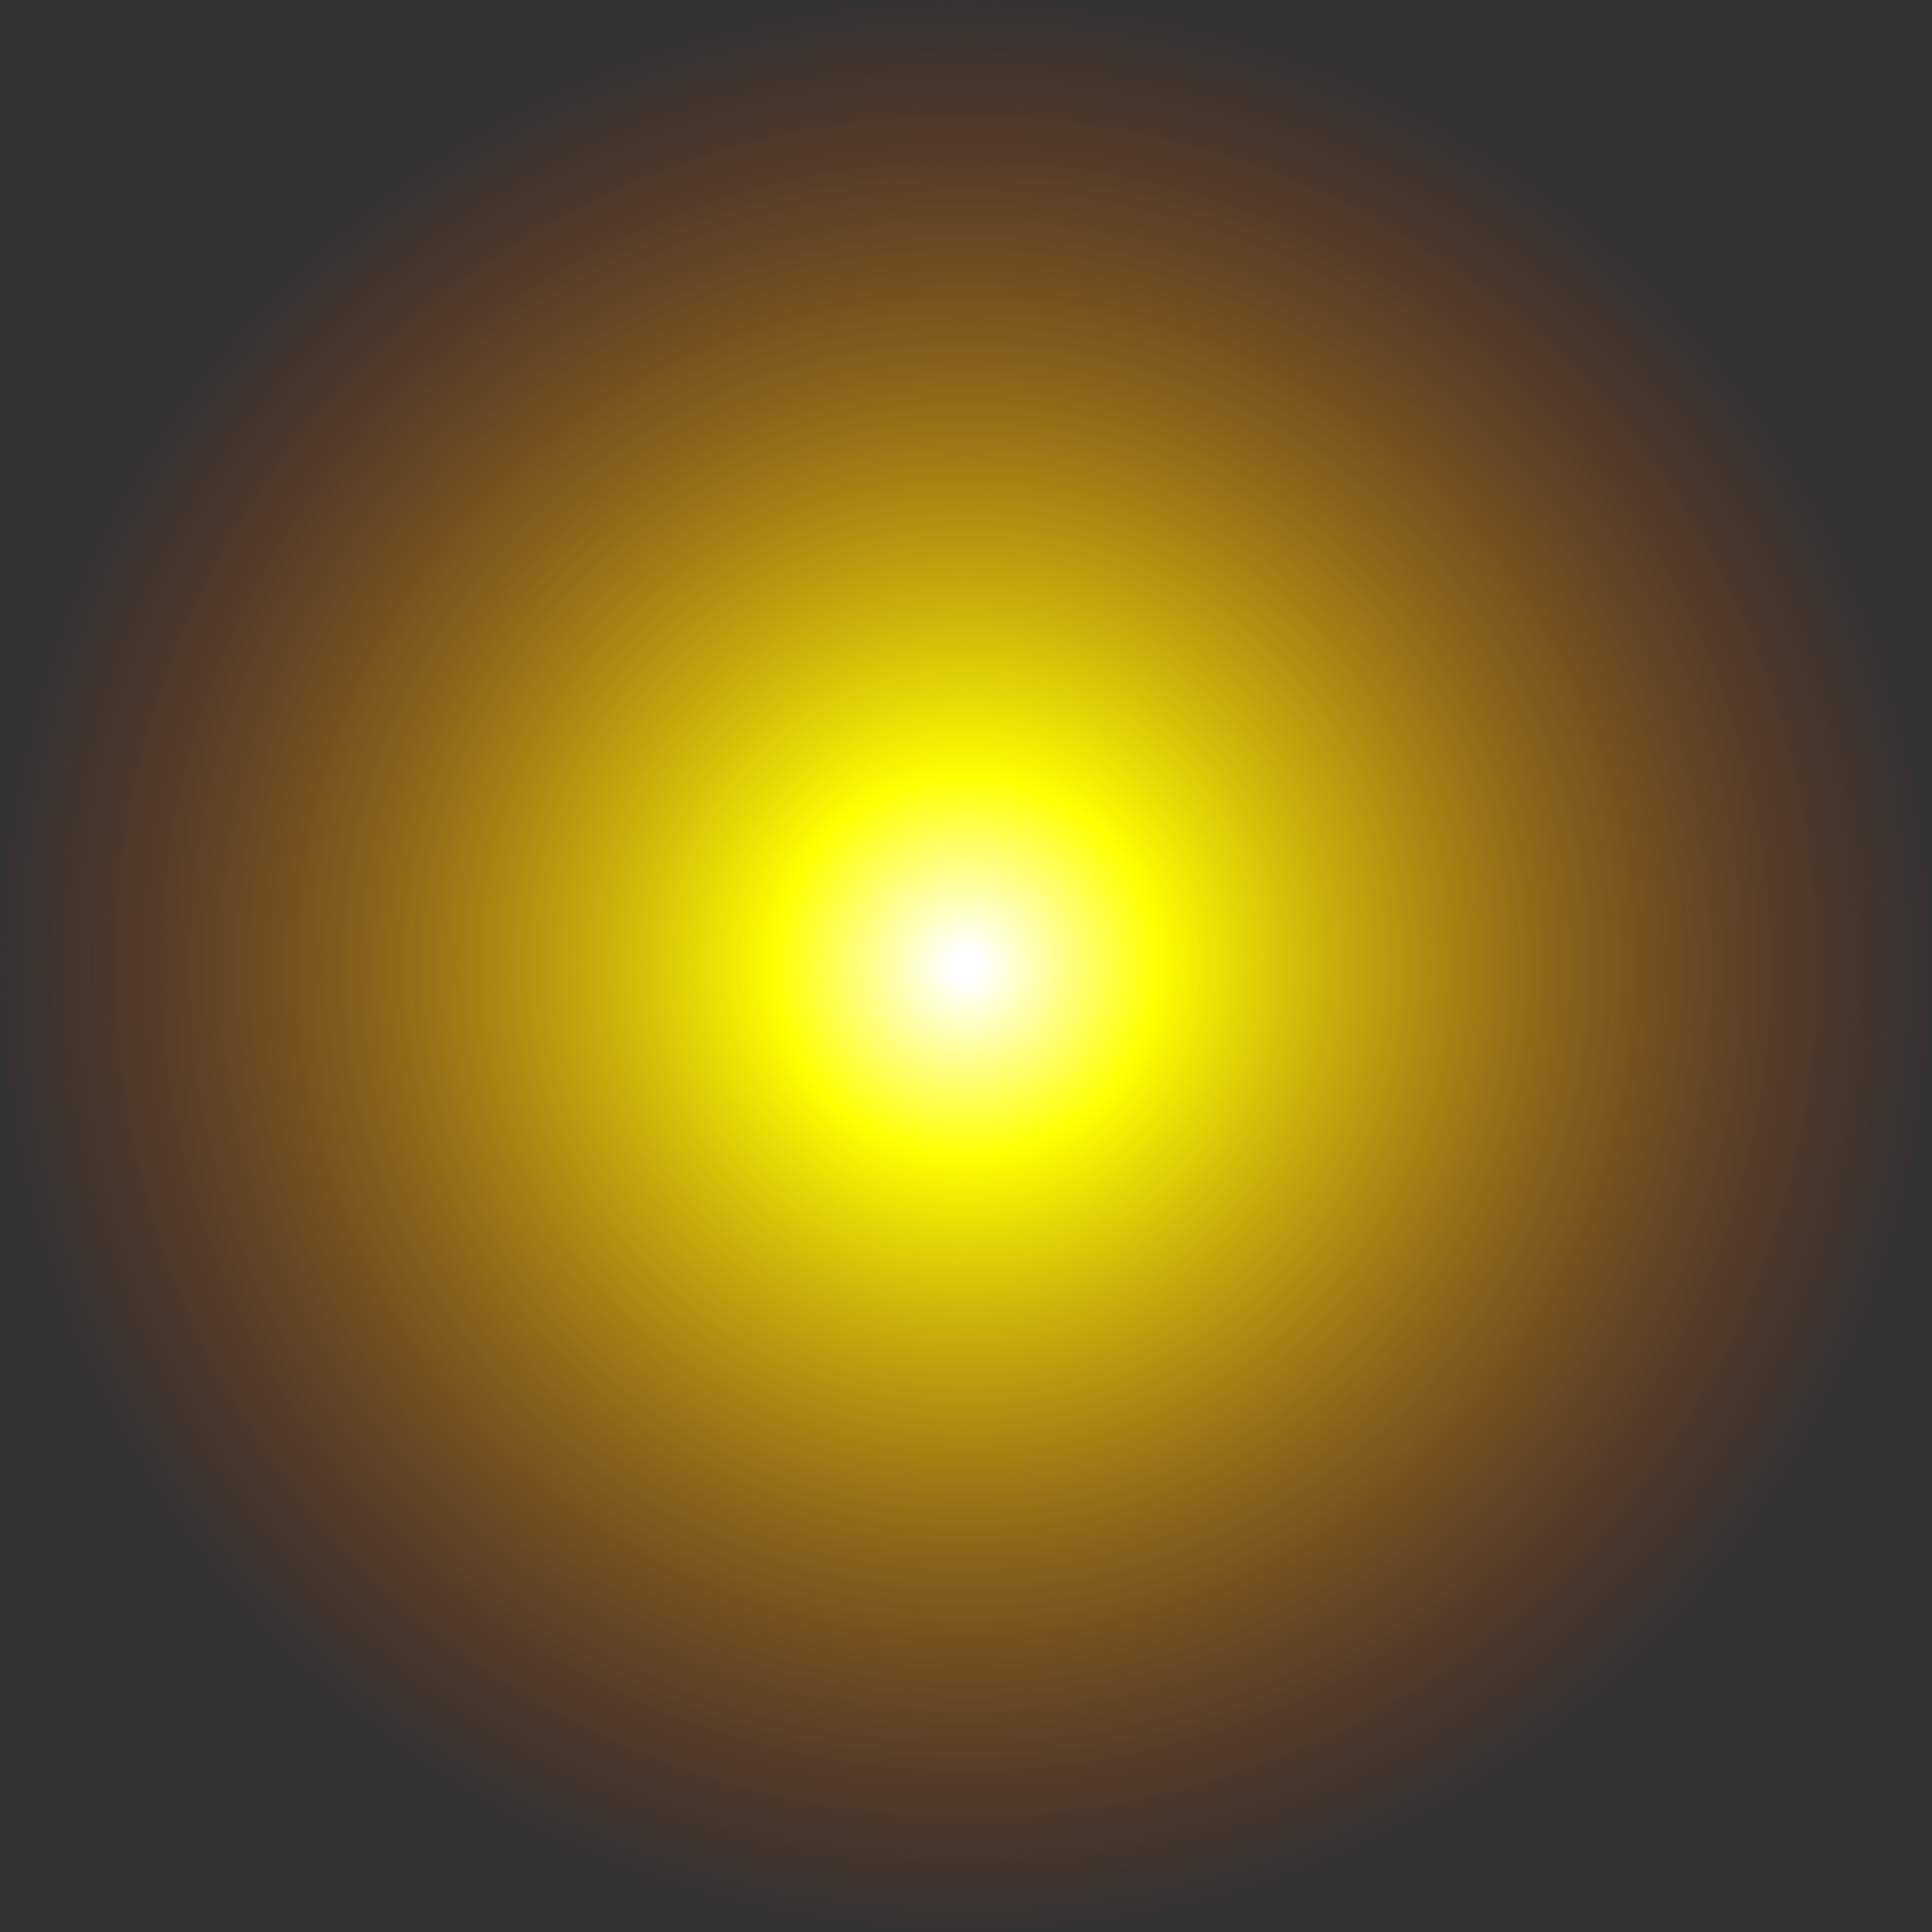 <?xml version="1.0" encoding="UTF-8" standalone="no"?>
<svg xmlns:ffdec="https://www.free-decompiler.com/flash" xmlns:xlink="http://www.w3.org/1999/xlink" ffdec:objectType="shape" height="350.0px" width="350.0px" xmlns="http://www.w3.org/2000/svg">
  <rect width="100%" height="100%" fill="#333333" stroke="none"/>
  <g transform="matrix(1.0, 0.0, 0.0, 1.0, 175.0, 175.0)">
    <path d="M123.8 -123.75 Q175.0 -72.5 175.0 0.0 175.0 72.5 123.8 123.8 72.5 175.0 0.0 175.0 L-4.8 174.95 Q-74.2 173.3 -123.75 123.8 -175.0 72.5 -175.0 0.0 -175.0 -17.4 -172.05 -33.6 -162.7 -84.8 -123.75 -123.75 -96.7 -150.8 -63.75 -163.55 -36.35 -174.2 -4.8 -174.95 L0.0 -175.0 Q72.5 -175.0 123.8 -123.75" fill="url(#gradient0)" fill-rule="evenodd" stroke="none"/>
  </g>
  <defs>
    <radialGradient cx="0" cy="0" gradientTransform="matrix(0.216, 0.0, 0.0, 0.216, 0.0, 0.0)" gradientUnits="userSpaceOnUse" id="gradient0" r="819.2" spreadMethod="pad">
      <stop offset="0.016" stop-color="#ffffff"/>
      <stop offset="0.196" stop-color="#ffff00"/>
      <stop offset="1.0" stop-color="#cc3300" stop-opacity="0.0"/>
    </radialGradient>
  </defs>
</svg>

